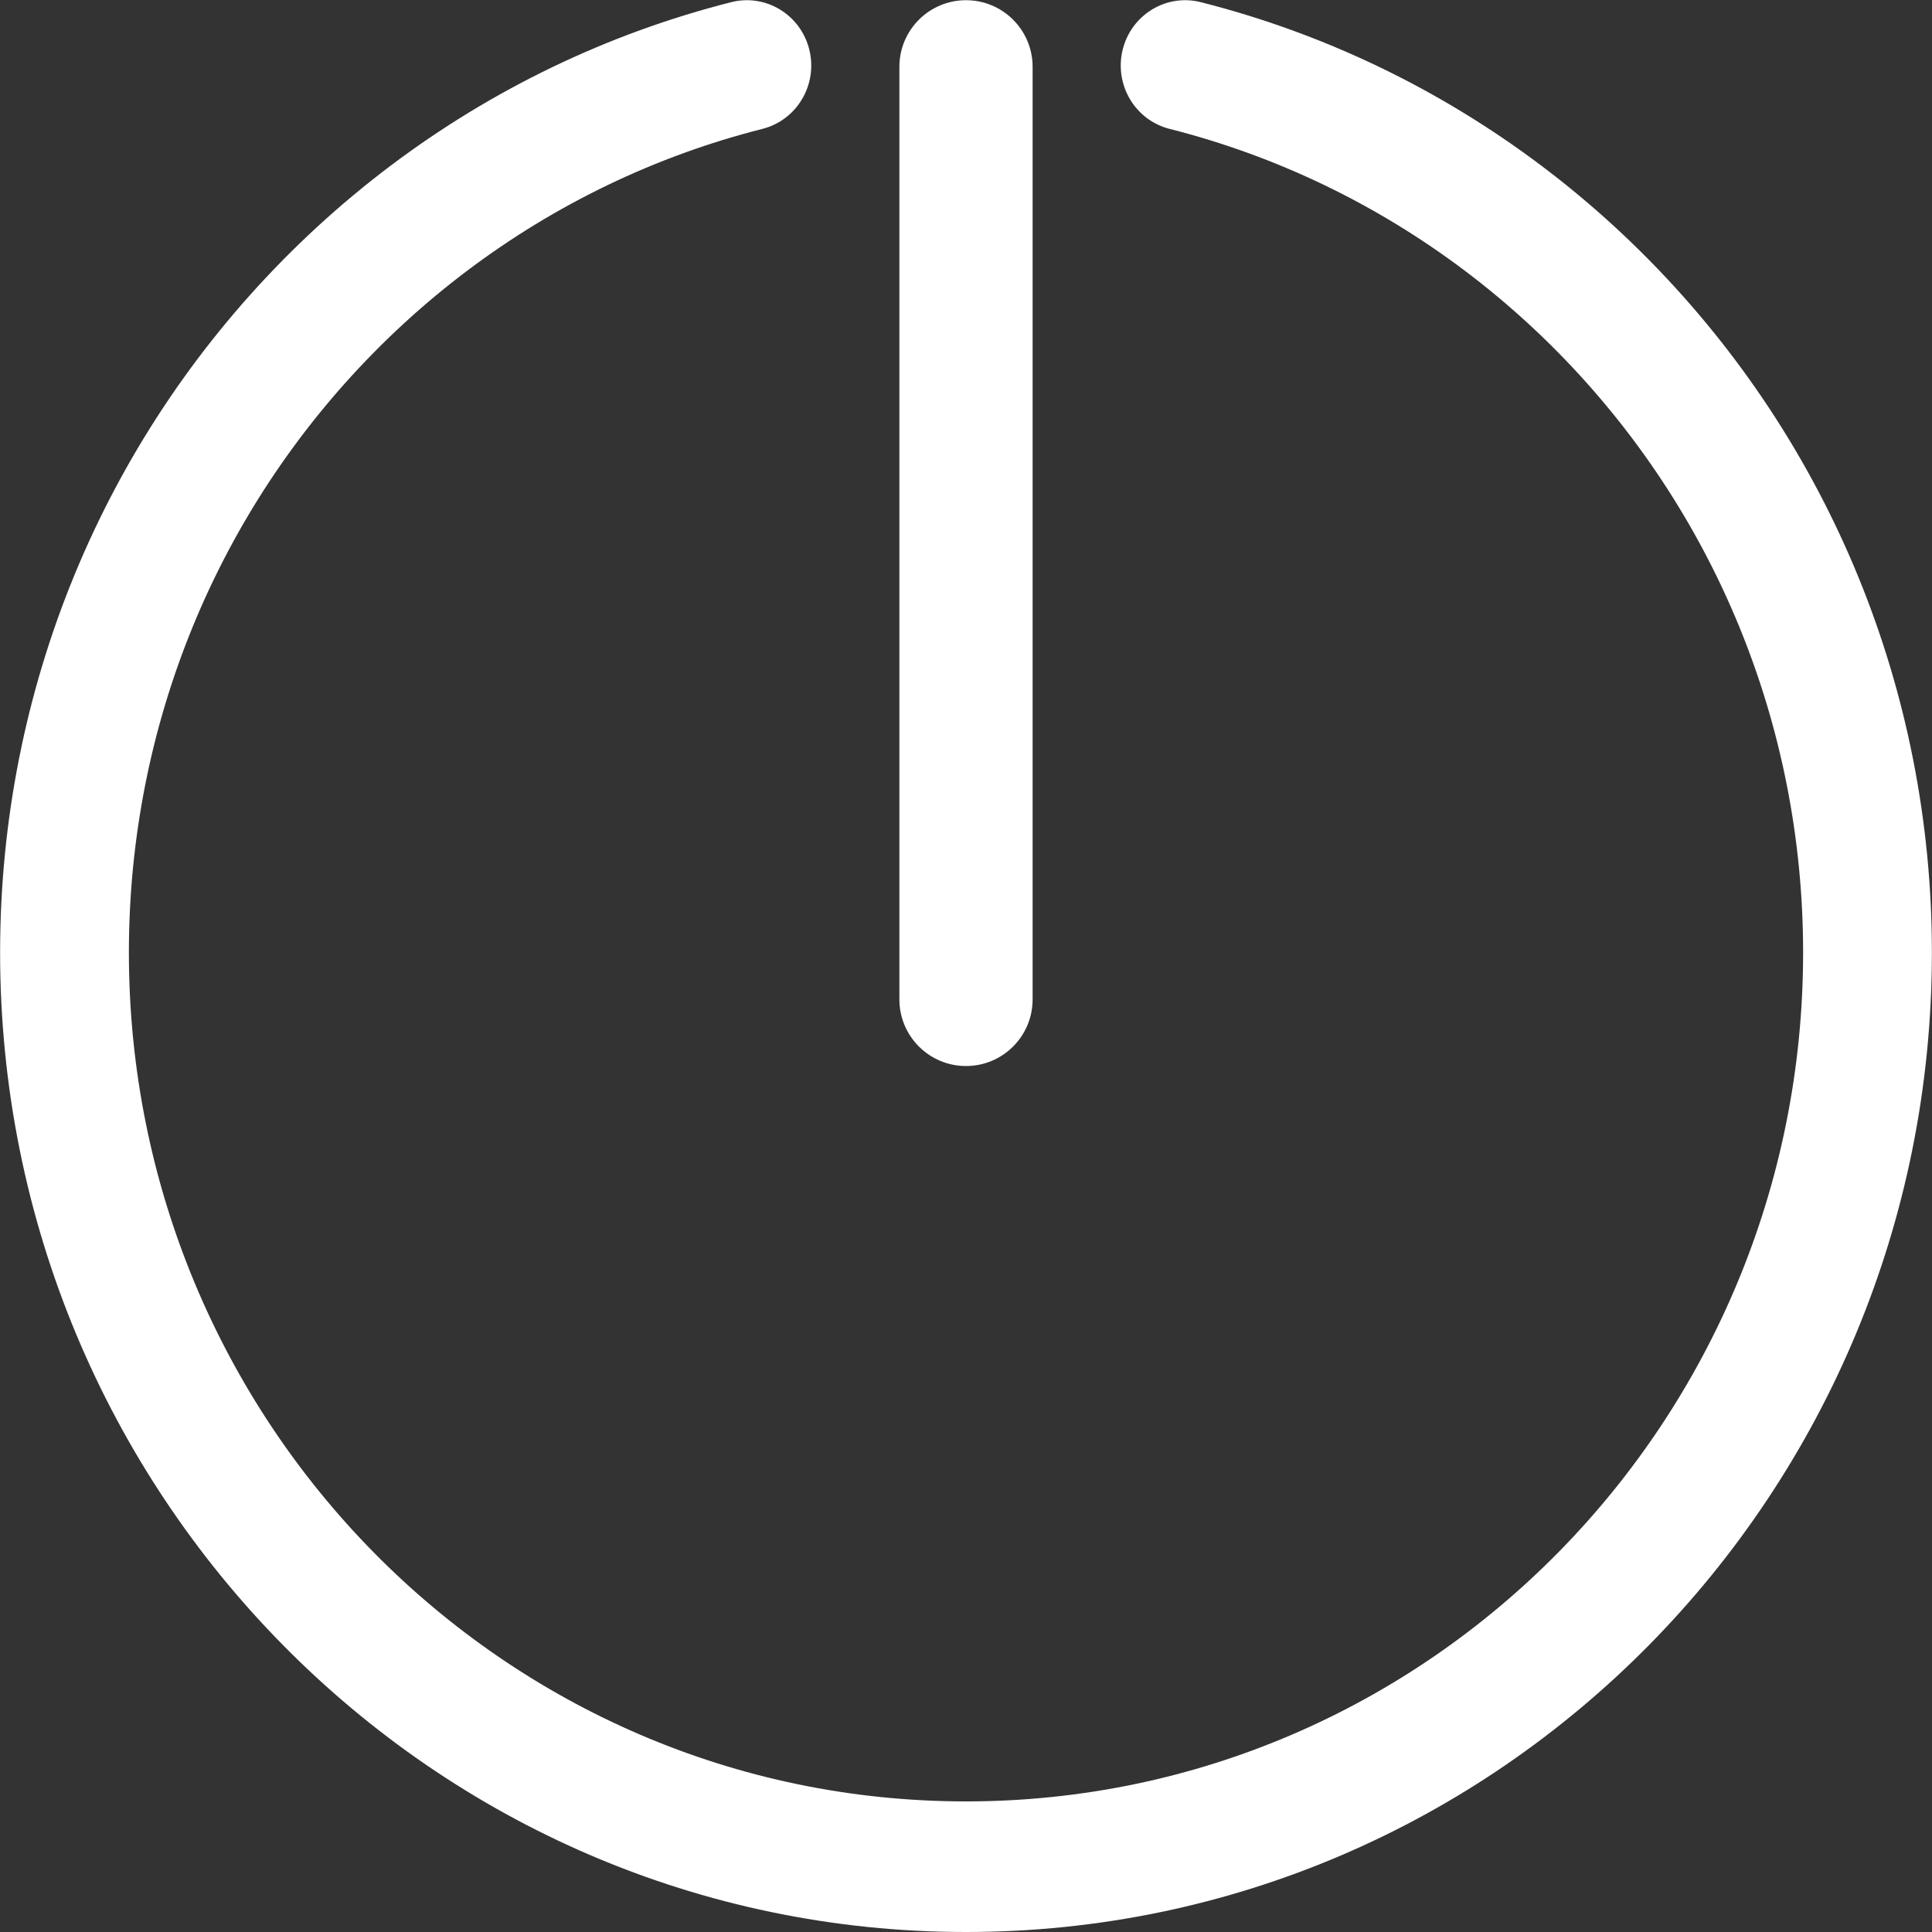 <svg t="1686808733977" class="icon" viewBox="0 0 1024 1024" version="1.1" xmlns="http://www.w3.org/2000/svg" p-id="2796" width="200" height="200"><rect x="0" y="0" width="1024" height="1024" fill="#333333" stroke="none"/><path d="M476.693 529.707C476.693 549.206 492.501 565.014 512 565.014 531.499 565.014 547.307 549.206 547.307 529.707L547.307 35.414C547.307 15.915 531.499 0.107 512 0.107 492.501 0.107 476.693 15.915 476.693 35.414L476.693 529.707ZM363.341 7.934C347.284 12.868 331.498 18.599 316.033 25.102 253.914 51.223 197.504 89.582 149.999 137.755 54.632 234.463 0.054 365.318 0.054 504.849 0.054 791.568 229.26 1024 512 1024 794.74 1024 1023.946 791.568 1023.946 504.849 1023.946 365.318 969.368 234.463 874.001 137.755 826.496 89.582 770.086 51.223 707.967 25.102 692.502 18.599 676.716 12.868 660.659 7.934 652.643 5.472 644.563 3.208 636.424 1.147 618.136-3.485 599.608 7.795 595.041 26.34 590.474 44.885 601.597 63.673 619.884 68.304 626.931 70.089 633.926 72.048 640.865 74.18 654.765 78.452 668.432 83.413 681.821 89.043 735.637 111.672 784.538 144.925 825.734 186.701 908.427 270.557 955.687 383.865 955.687 504.849 955.687 753.339 757.041 954.78 512 954.78 266.959 954.78 68.313 753.339 68.313 504.849 68.313 383.865 115.573 270.557 198.266 186.701 239.462 144.925 288.363 111.672 342.179 89.043 355.568 83.413 369.235 78.452 383.135 74.18 390.074 72.048 397.069 70.089 404.116 68.304 422.403 63.673 433.526 44.885 428.959 26.34 424.392 7.795 405.864-3.485 387.576 1.147 379.437 3.208 371.357 5.472 363.341 7.934Z" fill="#ffffff" p-id="2797"></path></svg>